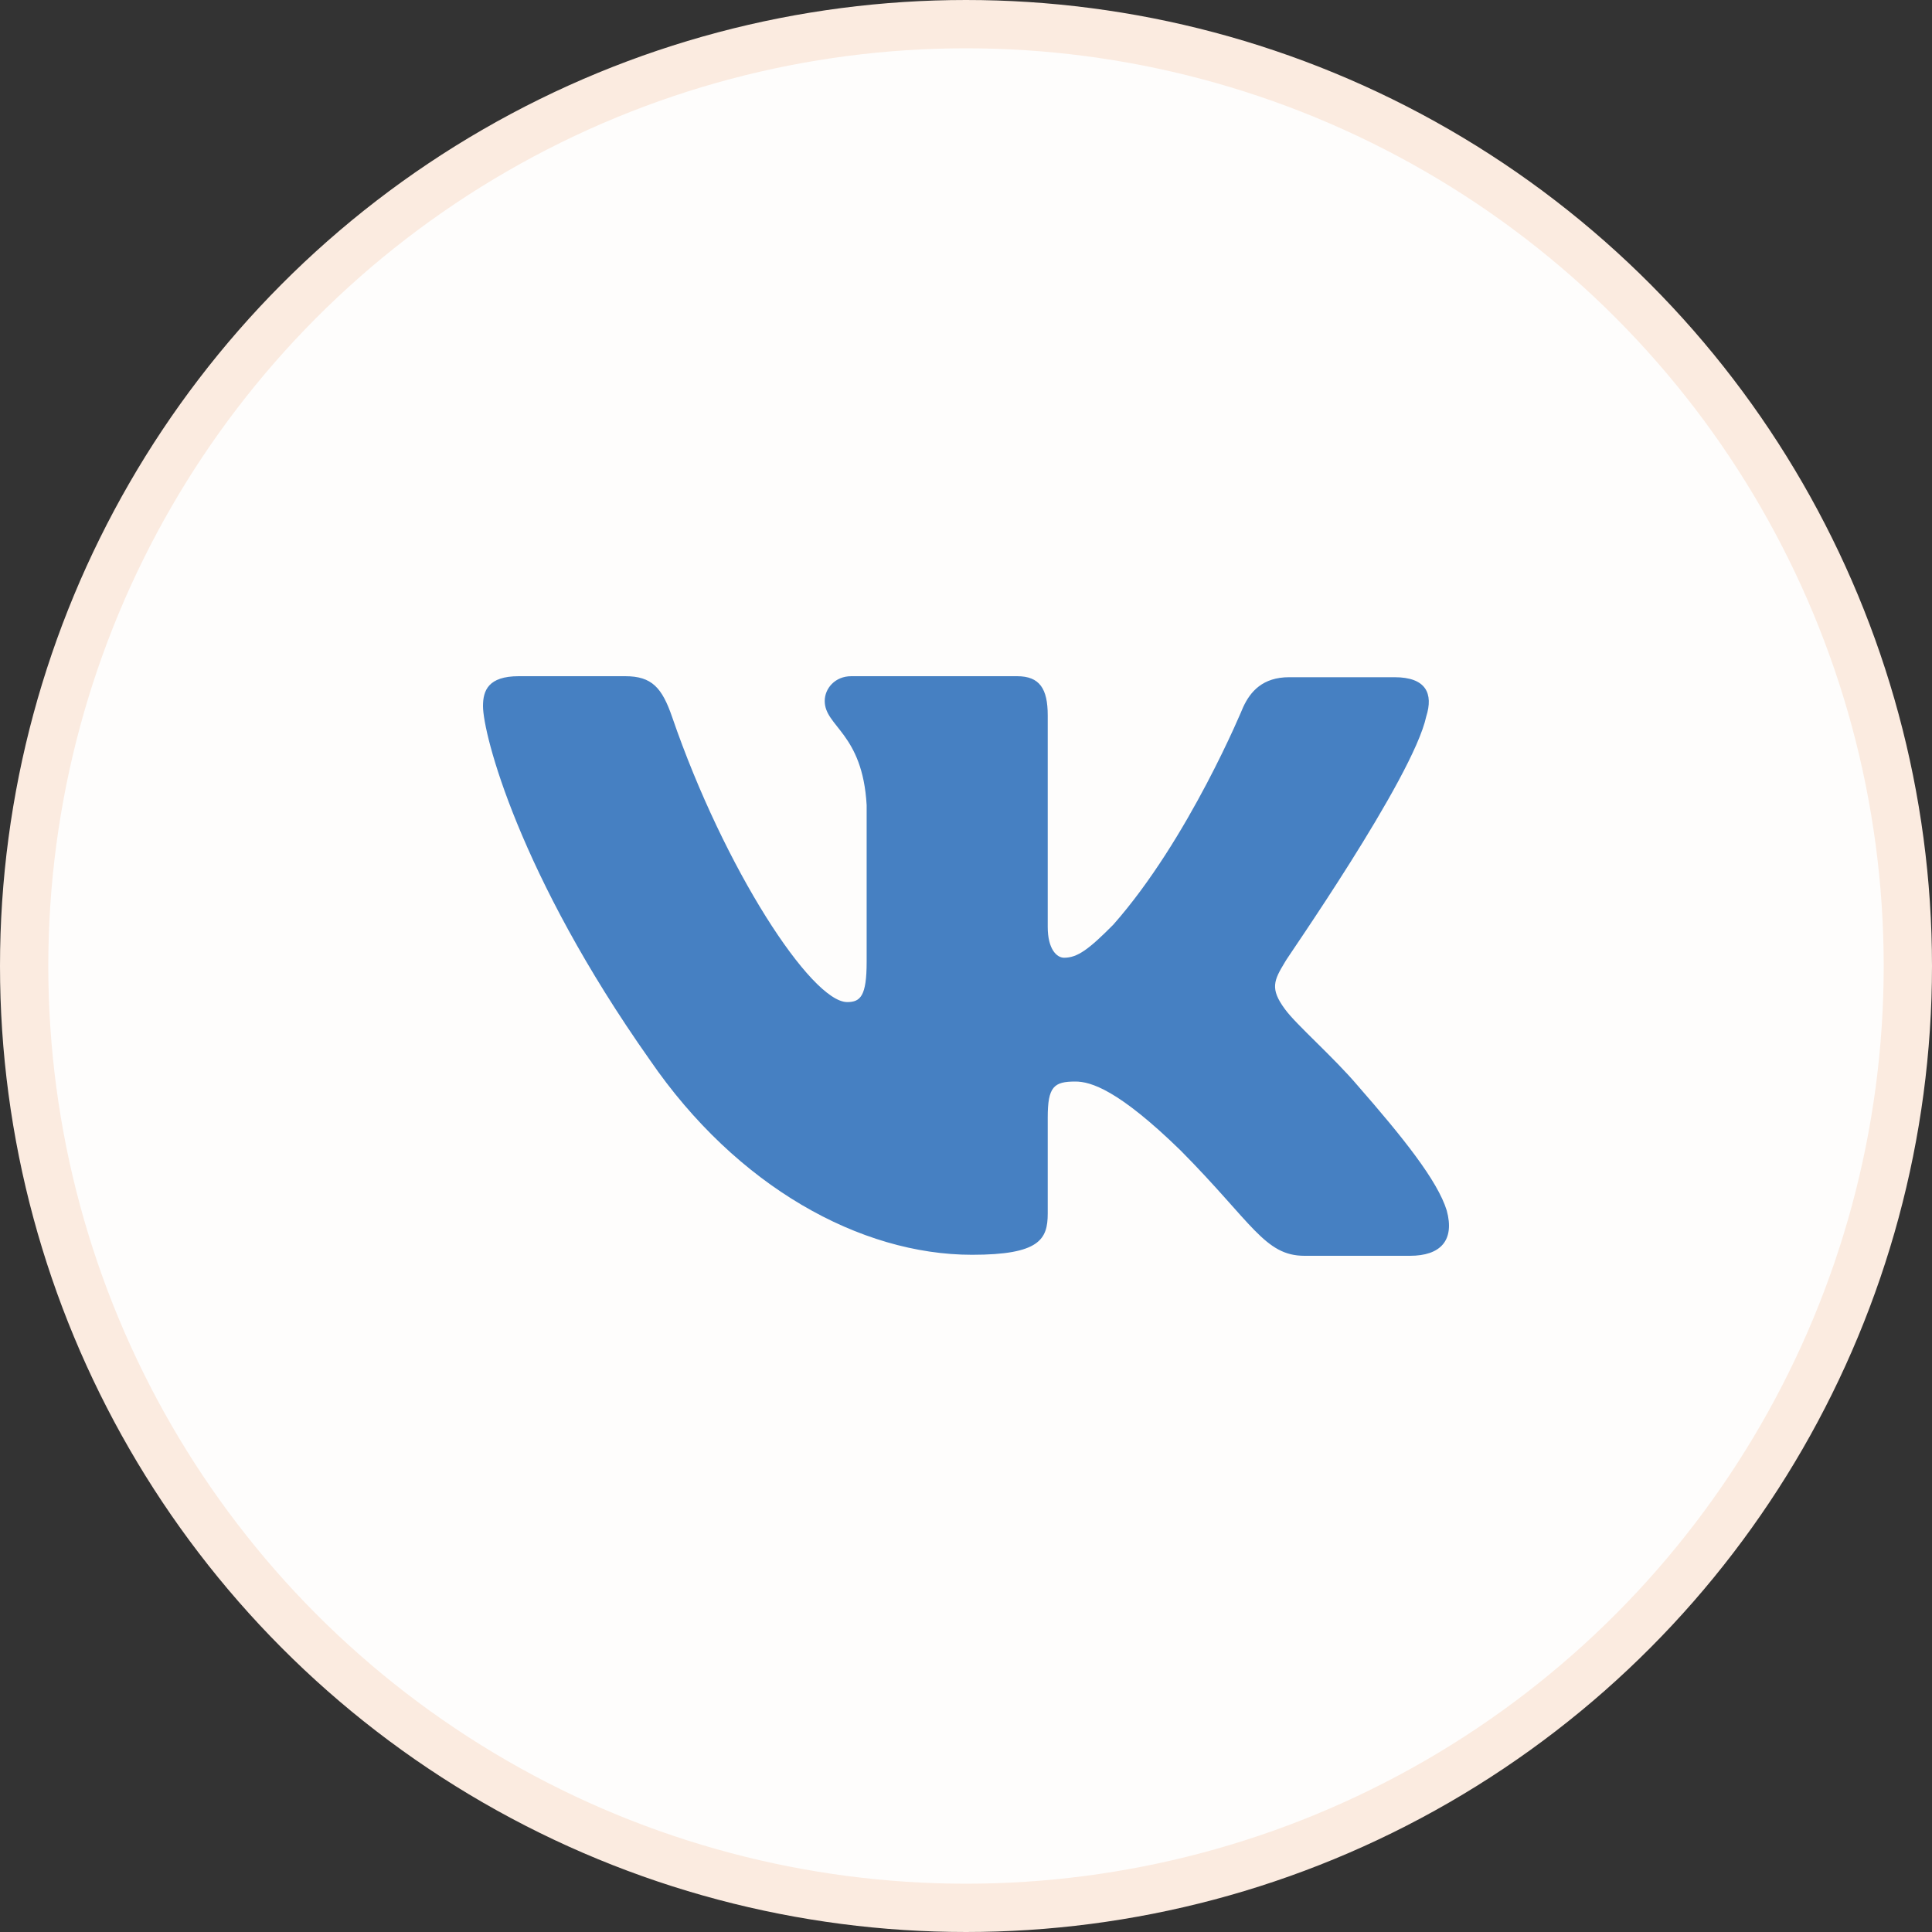 <svg width="40" height="40" viewBox="0 0 40 40" fill="none" xmlns="http://www.w3.org/2000/svg">
<rect x="0" y="0" width="40" height="40" fill="#333333" stroke="none"/>
<circle cx="20" cy="20" r="19.5" fill="#FEFDFC" stroke="#FBEBE0"/>
<path fill-rule="evenodd" clip-rule="evenodd" d="M29.529 14.833C29.678 14.363 29.529 14.021 28.873 14.021H26.691C26.14 14.021 25.886 14.32 25.738 14.641C25.738 14.641 24.615 17.374 23.048 19.146C22.54 19.658 22.306 19.829 22.031 19.829C21.883 19.829 21.692 19.658 21.692 19.189V14.811C21.692 14.256 21.523 14 21.057 14H17.625C17.286 14 17.075 14.256 17.075 14.512C17.075 15.046 17.858 15.174 17.943 16.669V19.915C17.943 20.619 17.816 20.747 17.541 20.747C16.799 20.747 14.999 17.993 13.919 14.854C13.707 14.235 13.495 14 12.944 14H10.741C10.106 14 10 14.299 10 14.619C10 15.196 10.741 18.1 13.453 21.943C15.253 24.569 17.816 25.979 20.125 25.979C21.523 25.979 21.692 25.658 21.692 25.125V23.139C21.692 22.498 21.819 22.392 22.264 22.392C22.582 22.392 23.154 22.562 24.446 23.822C25.928 25.317 26.183 26 27.009 26H29.191C29.826 26 30.122 25.68 29.953 25.061C29.762 24.441 29.042 23.544 28.11 22.477C27.602 21.879 26.839 21.217 26.606 20.897C26.289 20.47 26.373 20.299 26.606 19.915C26.585 19.915 29.254 16.114 29.529 14.833Z" fill="#4680C2"/>
</svg>
